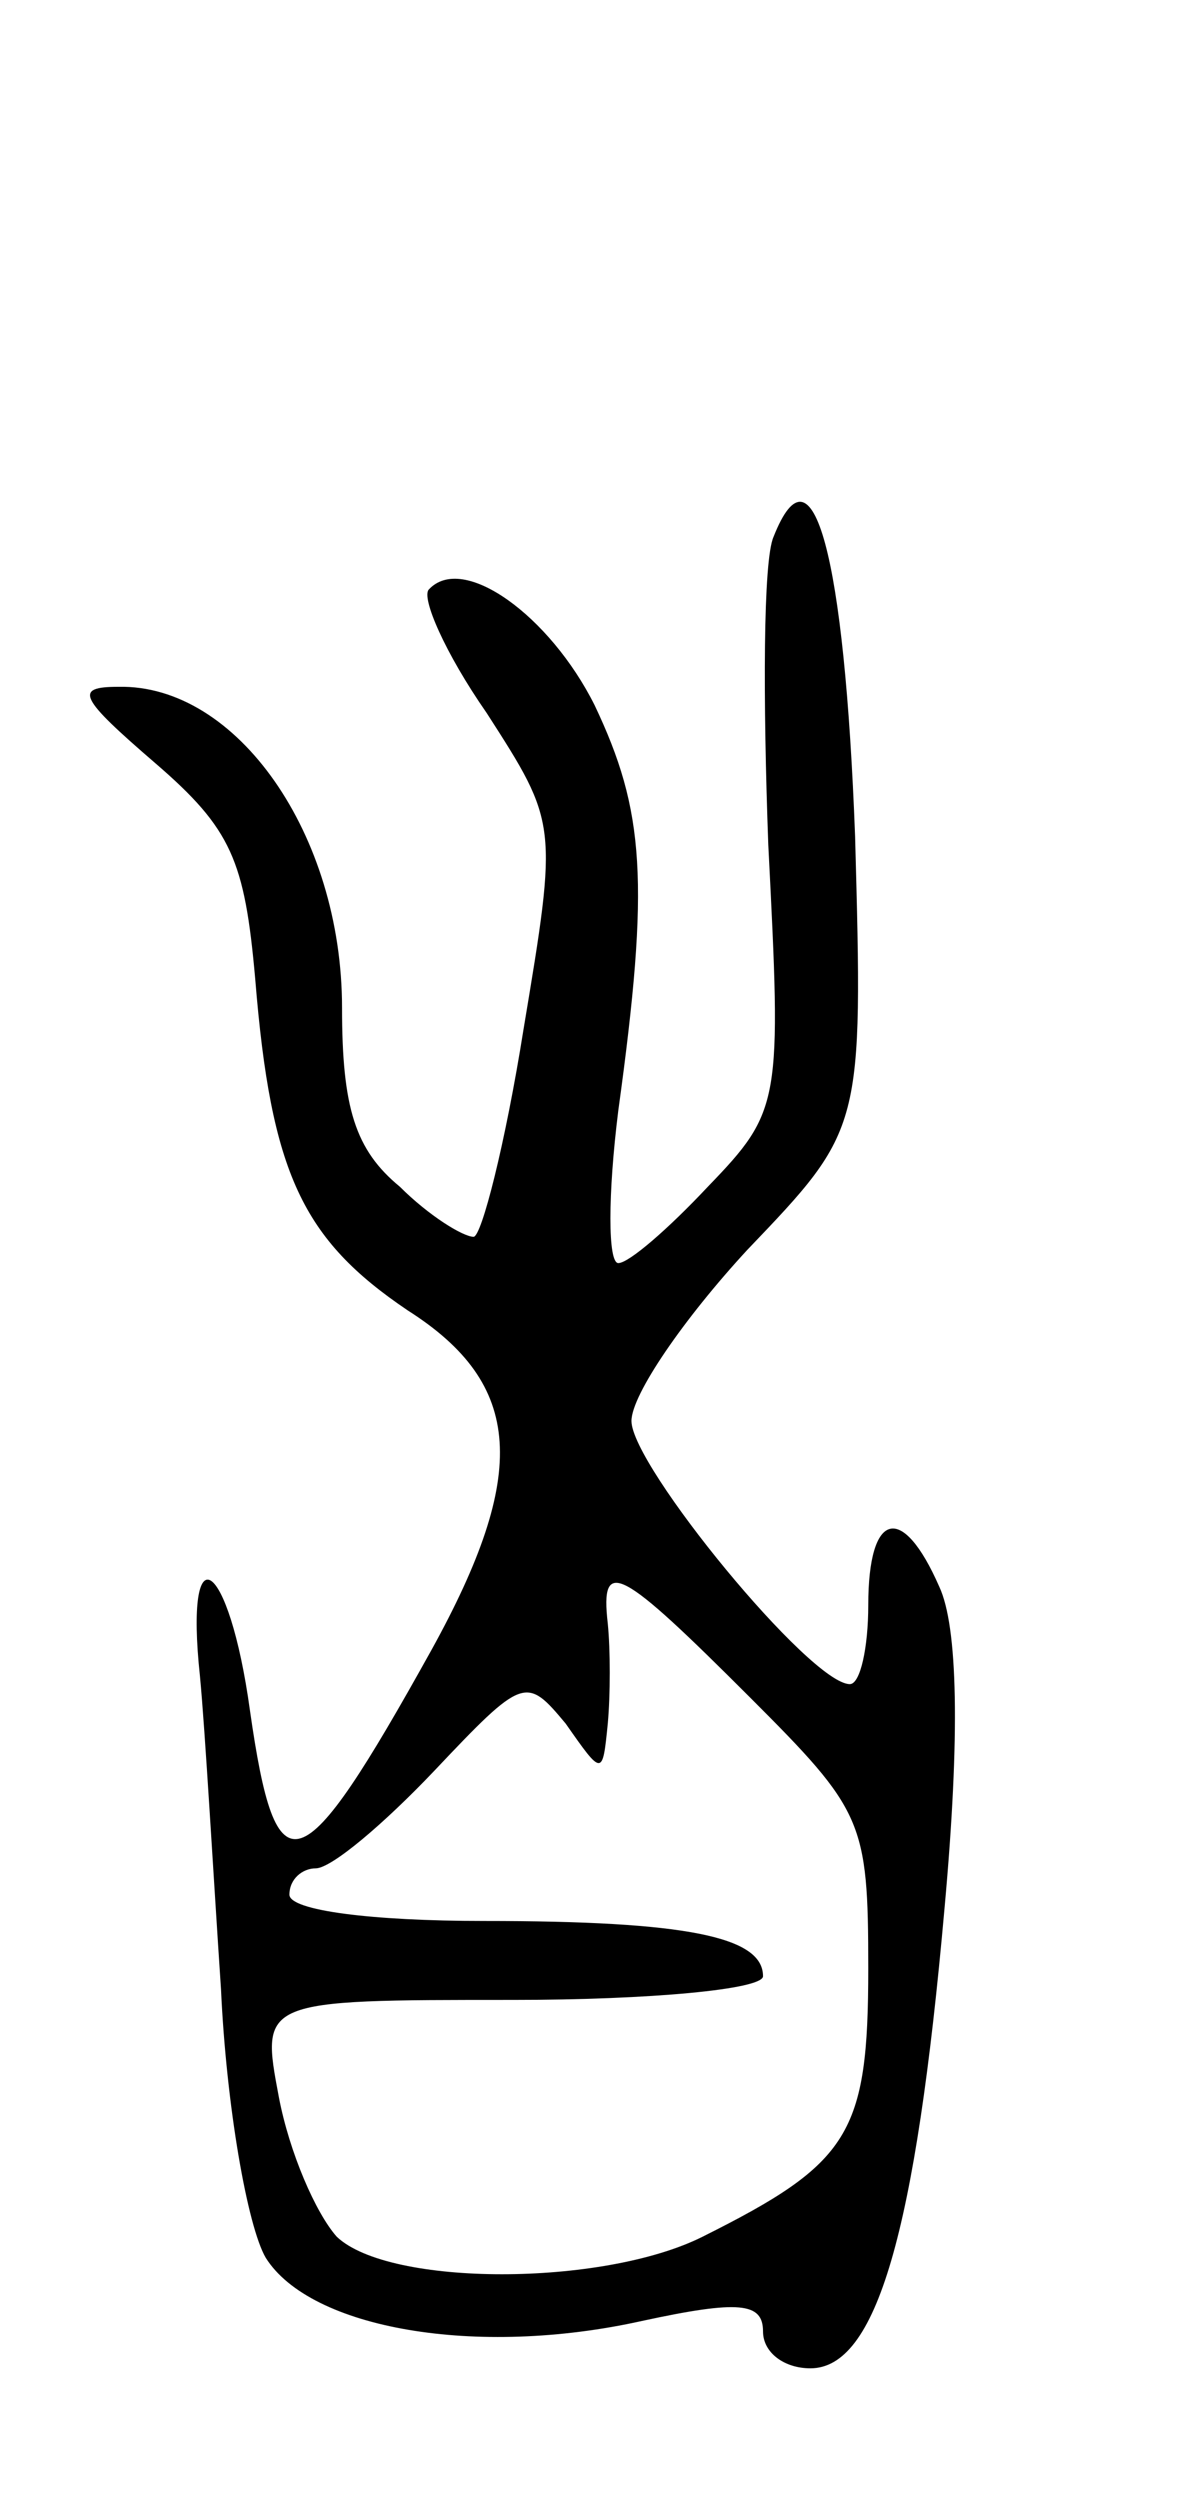 <svg version="1.0" xmlns="http://www.w3.org/2000/svg"
 width="45pt" height="95pt" viewBox="0 0 45 95"
 preserveAspectRatio="xMidYMid meet">
<g transform="translate(0,95) scale(0.1,-0.1)"
fill="#000000" stroke="none">
<path d="M294 746 c-4 -9 -4 -62 -2 -117 5 -98 5 -101 -23 -130 -15 -16 -30
-29 -34 -29 -4 0 -4 26 0 58 12 87 10 114 -9 154 -17 34 -50 58 -63 44 -3 -3
6 -24 22 -47 27 -42 27 -42 14 -120 -7 -44 -16 -79 -19 -79 -4 0 -17 8 -28 19
-17 14 -22 30 -22 68 0 66 -40 123 -85 122 -17 0 -15 -4 14 -29 29 -25 34 -37
38 -82 6 -74 18 -99 58 -126 44 -28 46 -62 9 -129 -50 -90 -59 -93 -69 -23 -8
58 -25 69 -19 13 2 -21 5 -74 8 -119 2 -44 10 -90 17 -102 17 -27 80 -38 143
-24 37 8 46 7 46 -4 0 -8 8 -14 18 -14 25 0 40 51 51 175 6 66 5 107 -2 122
-14 32 -27 29 -27 -7 0 -16 -3 -30 -7 -30 -15 0 -83 83 -83 100 0 10 20 39 44
65 44 46 44 46 41 157 -4 107 -16 152 -31 114z m-9 -441 c43 -43 45 -47 45
-103 0 -63 -7 -74 -63 -102 -38 -19 -119 -19 -139 0 -8 9 -18 32 -22 53 -7 37
-7 37 89 37 52 0 95 4 95 9 0 15 -29 21 -106 21 -43 0 -74 4 -74 10 0 6 5 10
10 10 6 0 26 17 45 37 34 36 35 36 50 18 14 -20 14 -20 16 0 1 11 1 28 0 38
-3 26 5 21 54 -28z"/>
</g>
</svg>

